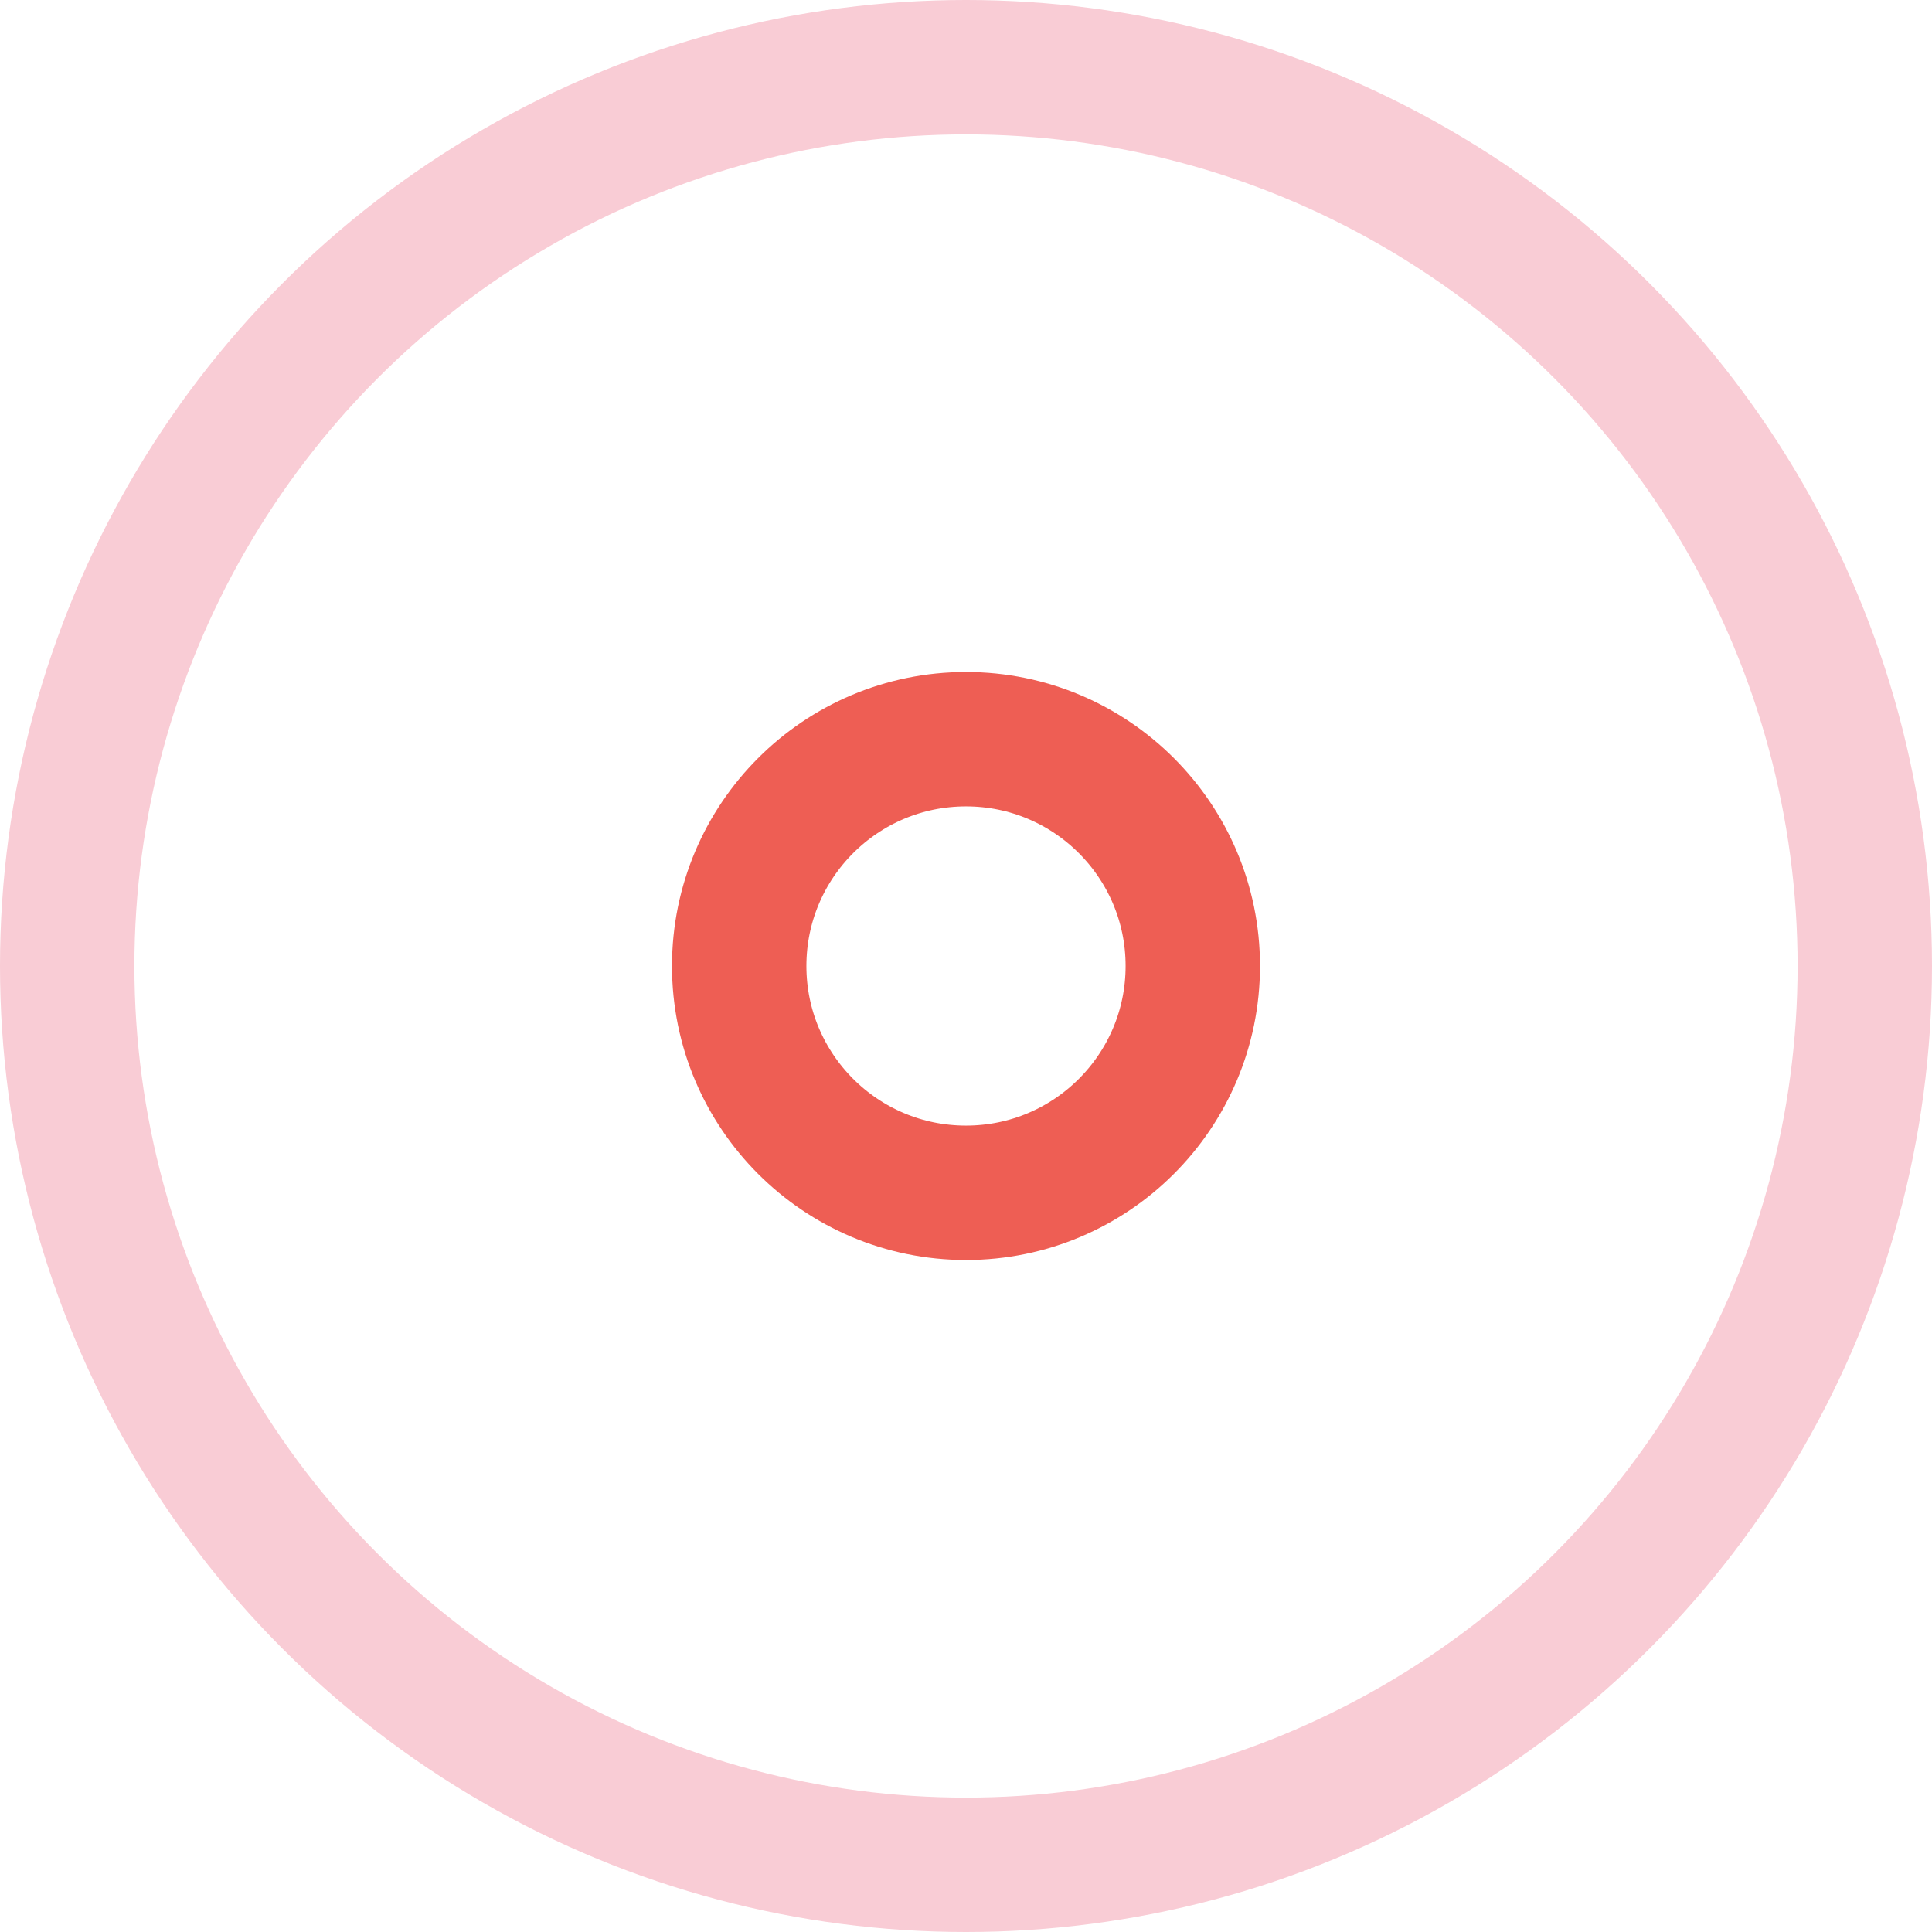 <svg width="23" height="23" viewBox="0 0 23 23" fill="none" xmlns="http://www.w3.org/2000/svg">
<circle cx="11.5" cy="11.5" r="10.7" stroke="#F9CCD5" stroke-width="1.6"/>
<circle cx="11.5" cy="11.5" r="2.7" stroke="#EE5E54" stroke-width="1.6"/>
</svg>
